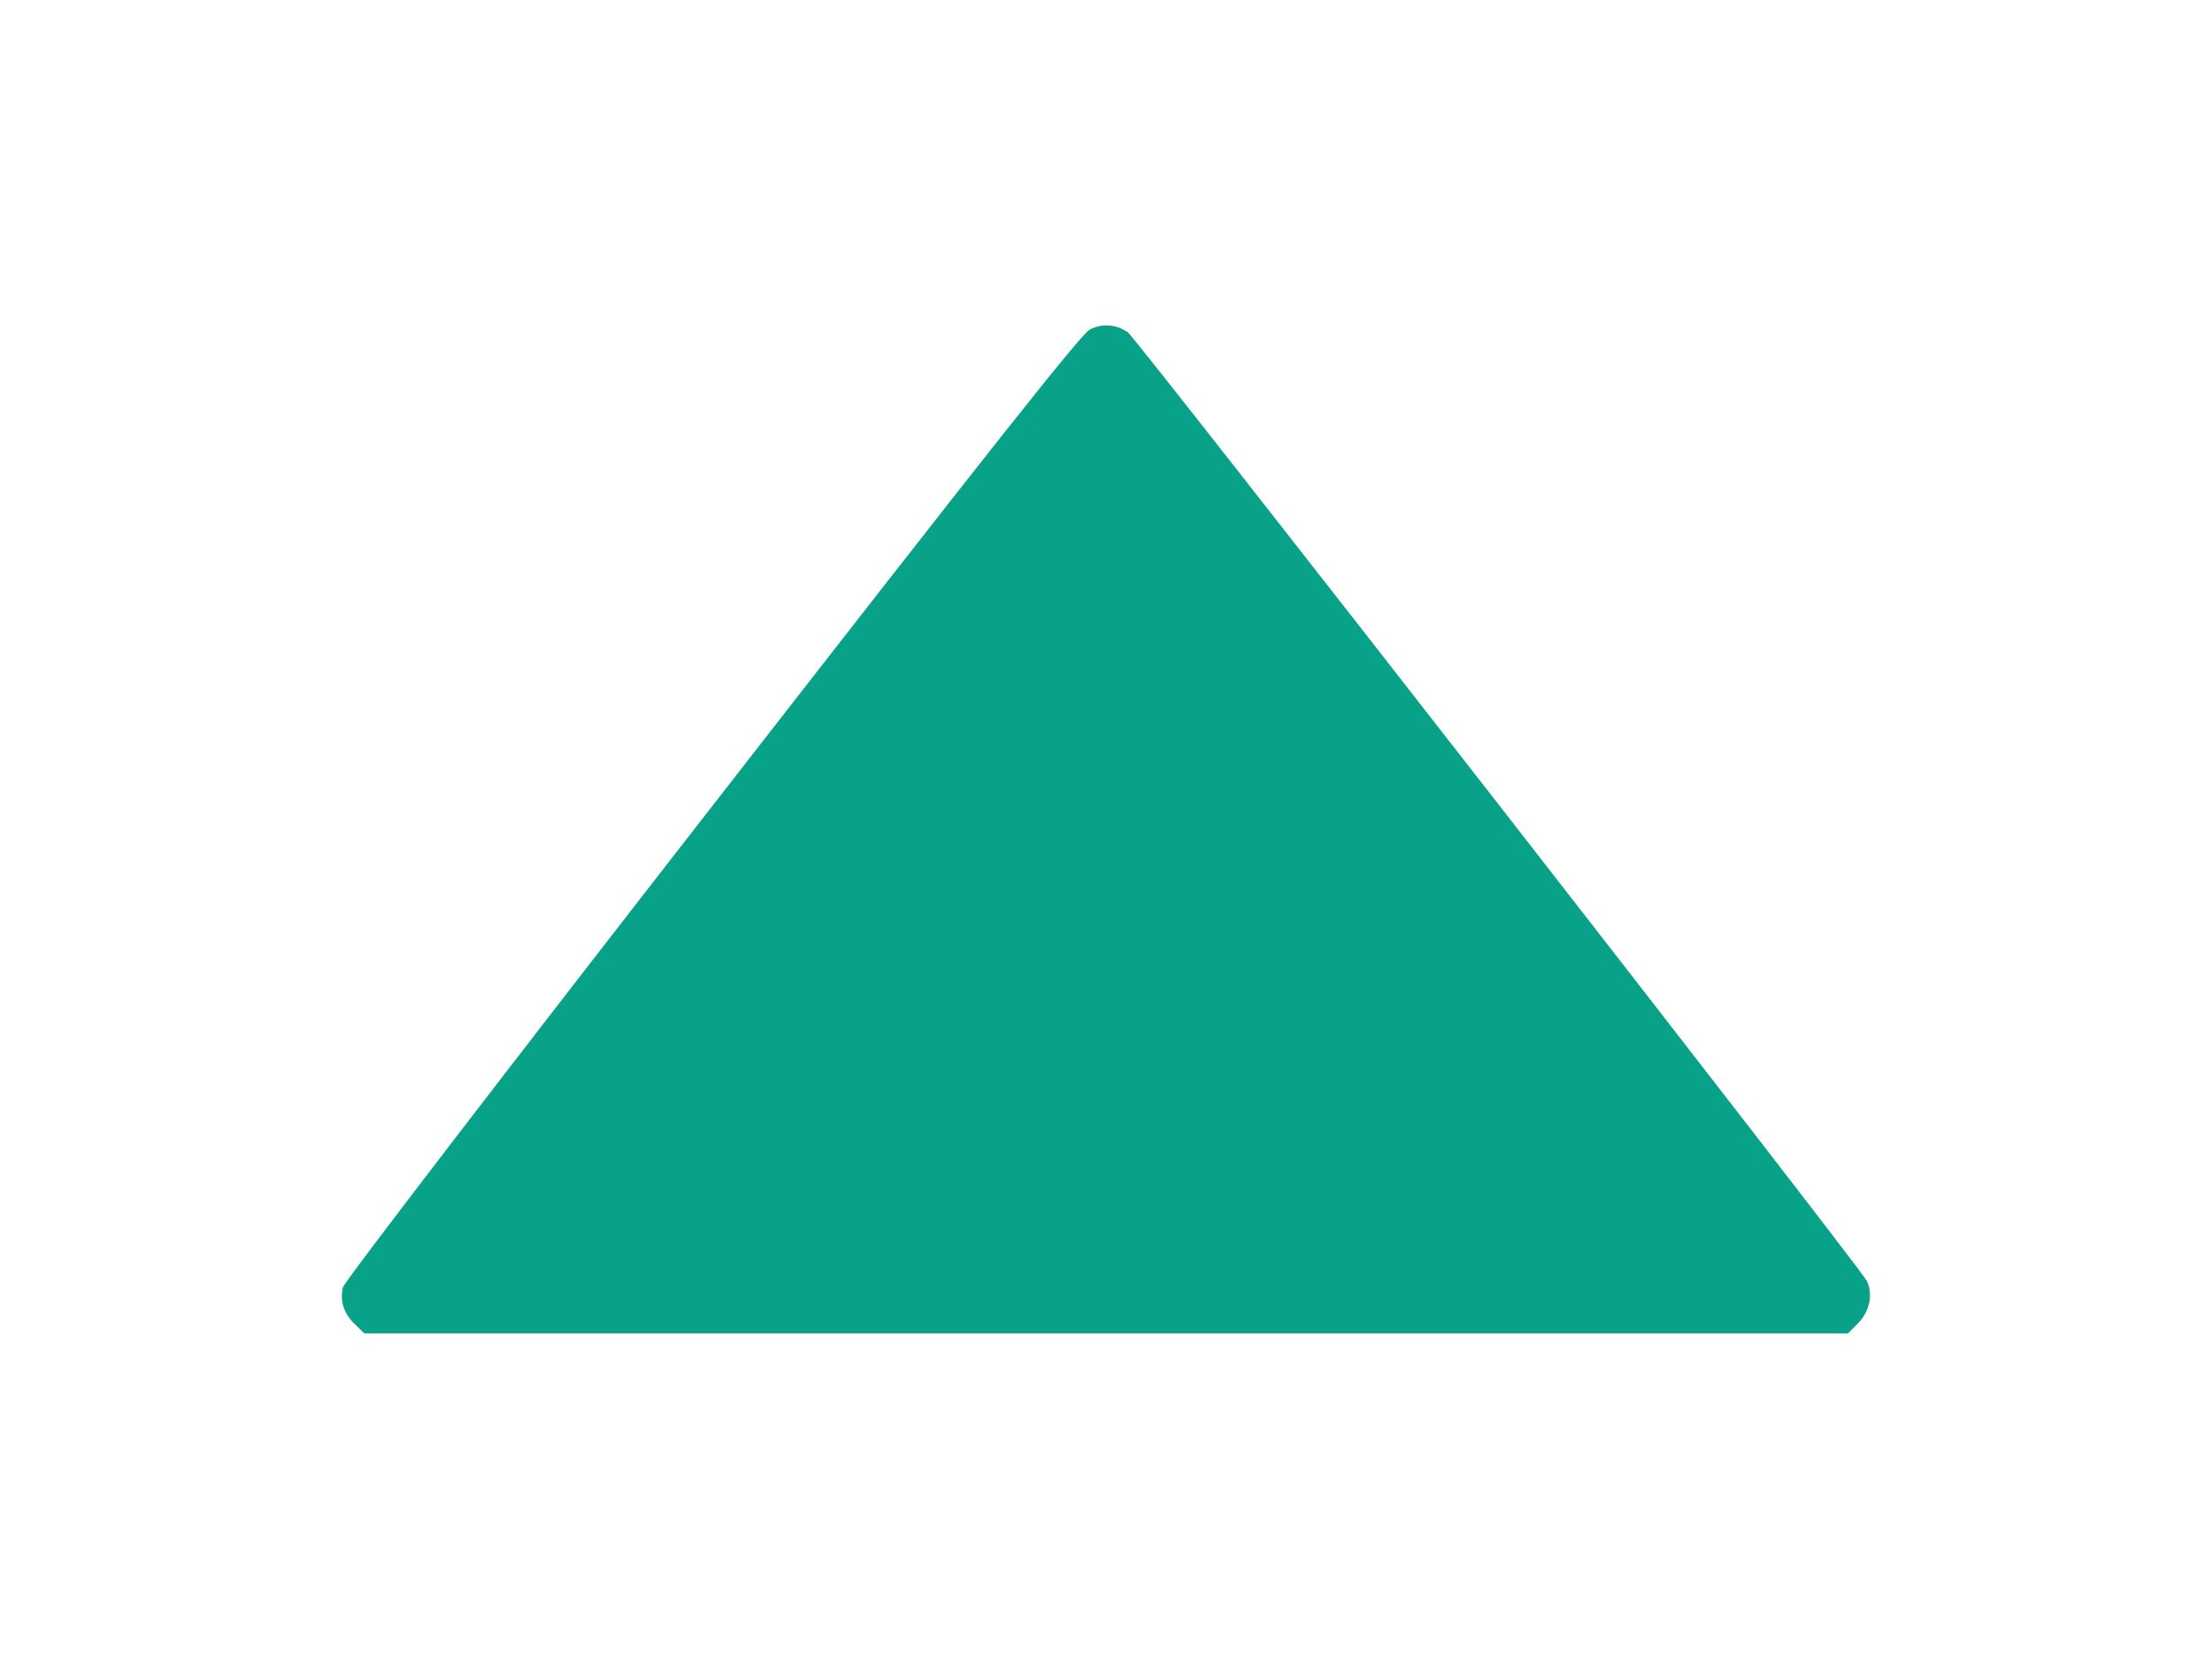 <?xml version="1.0" standalone="no"?>
<!DOCTYPE svg PUBLIC "-//W3C//DTD SVG 20010904//EN"
 "http://www.w3.org/TR/2001/REC-SVG-20010904/DTD/svg10.dtd">
<svg version="1.0" xmlns="http://www.w3.org/2000/svg"
 width="12px" height="9px" viewBox="0 0 512 512"
 preserveAspectRatio="xMidYMid meet">

<g transform="translate(0,512) scale(0.1,-0.1)"
fill="#07A287" stroke="none">
<path d="M2510 4103 c-27 -14 -307 -368 -1167 -1473 -623 -800 -1135 -1467
-1138 -1483 -10 -42 3 -81 36 -113 l30 -29 2289 0 2290 0 30 30 c37 37 48 91
28 132 -23 45 -2256 2911 -2281 2928 -38 25 -79 27 -117 8z"/>
</g>
</svg>
